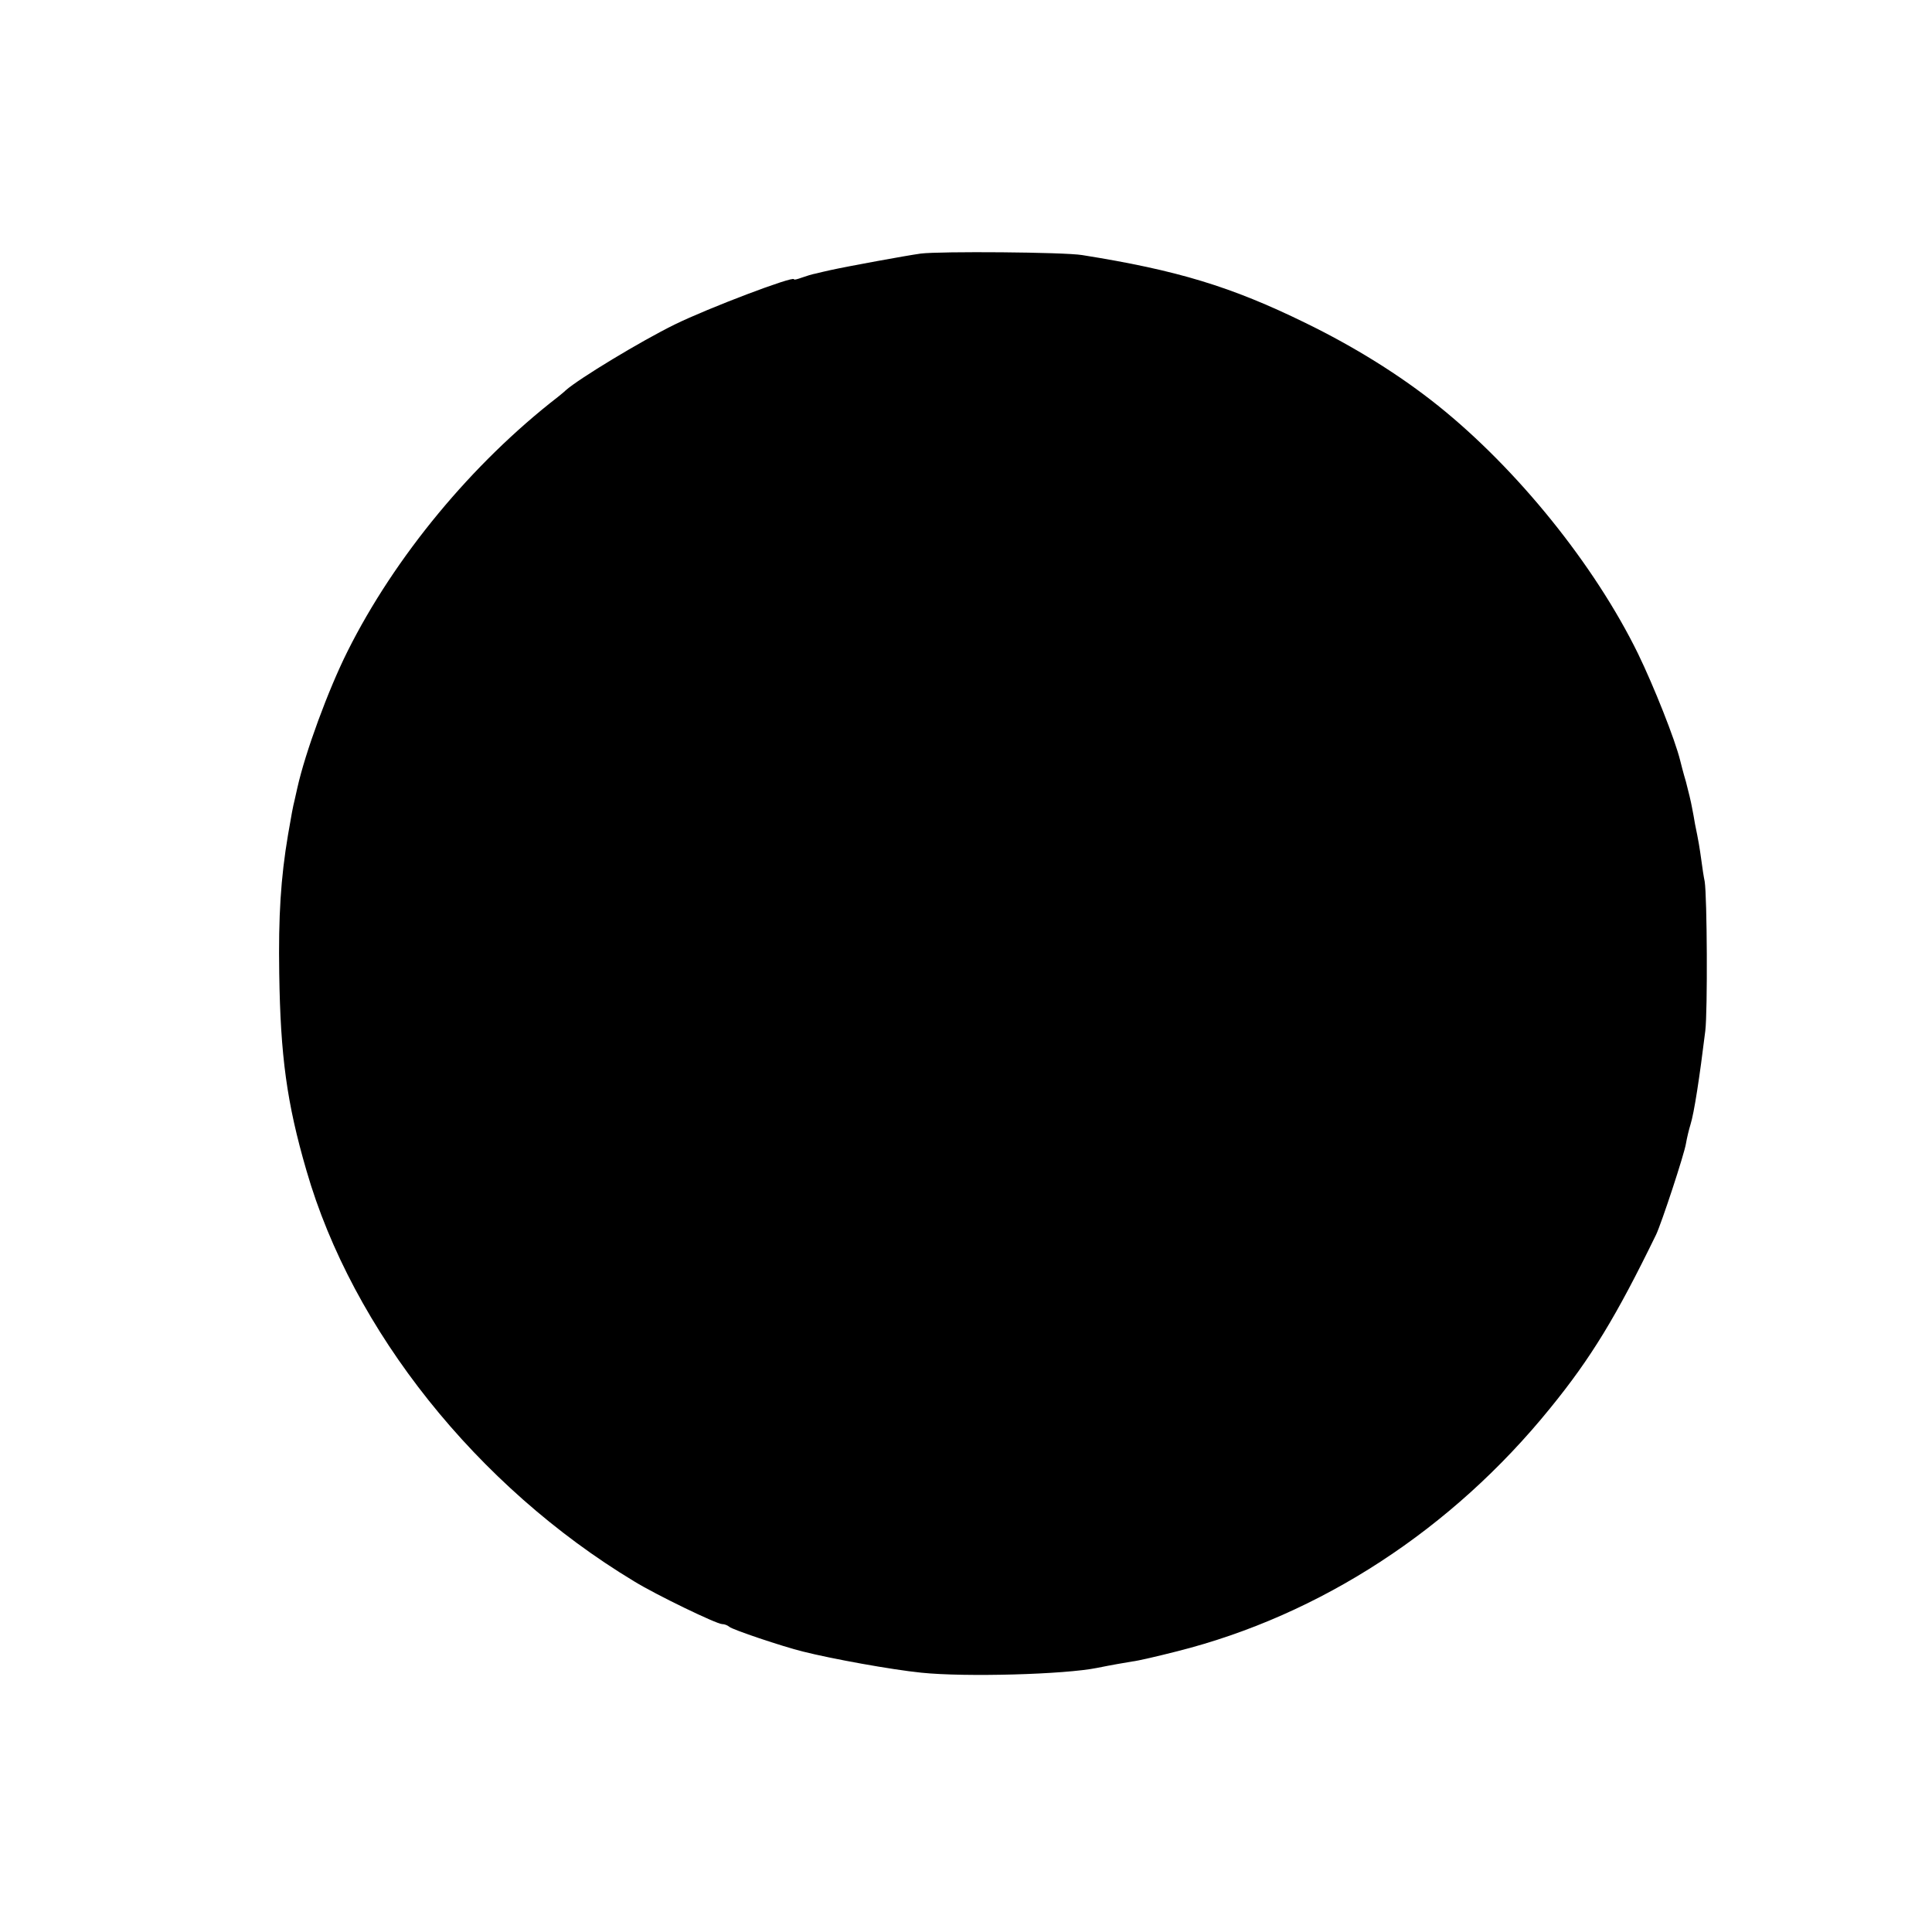 <?xml version="1.0" standalone="no"?>
<!DOCTYPE svg PUBLIC "-//W3C//DTD SVG 20010904//EN"
 "http://www.w3.org/TR/2001/REC-SVG-20010904/DTD/svg10.dtd">
<svg version="1.0" xmlns="http://www.w3.org/2000/svg"
 width="640pt" height="640pt" viewBox="0 0 640 640"
 preserveAspectRatio="xMidYMid meet">
<g transform="translate(0,640) scale(0.1,-0.1)"
fill="#000000" stroke="none">
<path d="M3050 5560 c-50 -7 -241 -42 -300 -55 -14 -3 -35 -8 -47 -11 -12 -2
-34 -9 -48 -14 -14 -5 -25 -8 -25 -5 0 12 -283 -95 -395 -150 -112 -55 -317
-179 -361 -218 -7 -7 -19 -16 -26 -22 -284 -220 -540 -529 -697 -843 -64 -128
-140 -335 -166 -452 -2 -8 -6 -26 -9 -40 -6 -24 -10 -46 -22 -116 -24 -142
-32 -270 -29 -459 4 -273 25 -429 90 -652 153 -531 565 -1047 1085 -1361 73
-45 274 -142 292 -142 8 0 18 -4 24 -9 9 -9 175 -65 244 -82 95 -24 293 -60
392 -70 145 -15 475 -6 583 16 44 9 96 18 115 21 19 2 87 18 150 34 475 120
910 404 1235 805 136 167 219 304 351 575 18 38 93 265 99 302 3 18 10 47 15
63 12 38 30 155 49 310 8 67 6 444 -2 495 -3 14 -8 46 -11 70 -6 43 -9 62 -21
120 -2 14 -7 39 -10 55 -3 17 -12 55 -20 85 -9 30 -17 62 -19 70 -17 70 -88
248 -140 355 -144 294 -400 611 -662 821 -126 101 -277 195 -439 274 -247 121
-426 175 -740 225 -60 10 -472 13 -535 5z"/>
</g>
</svg>
